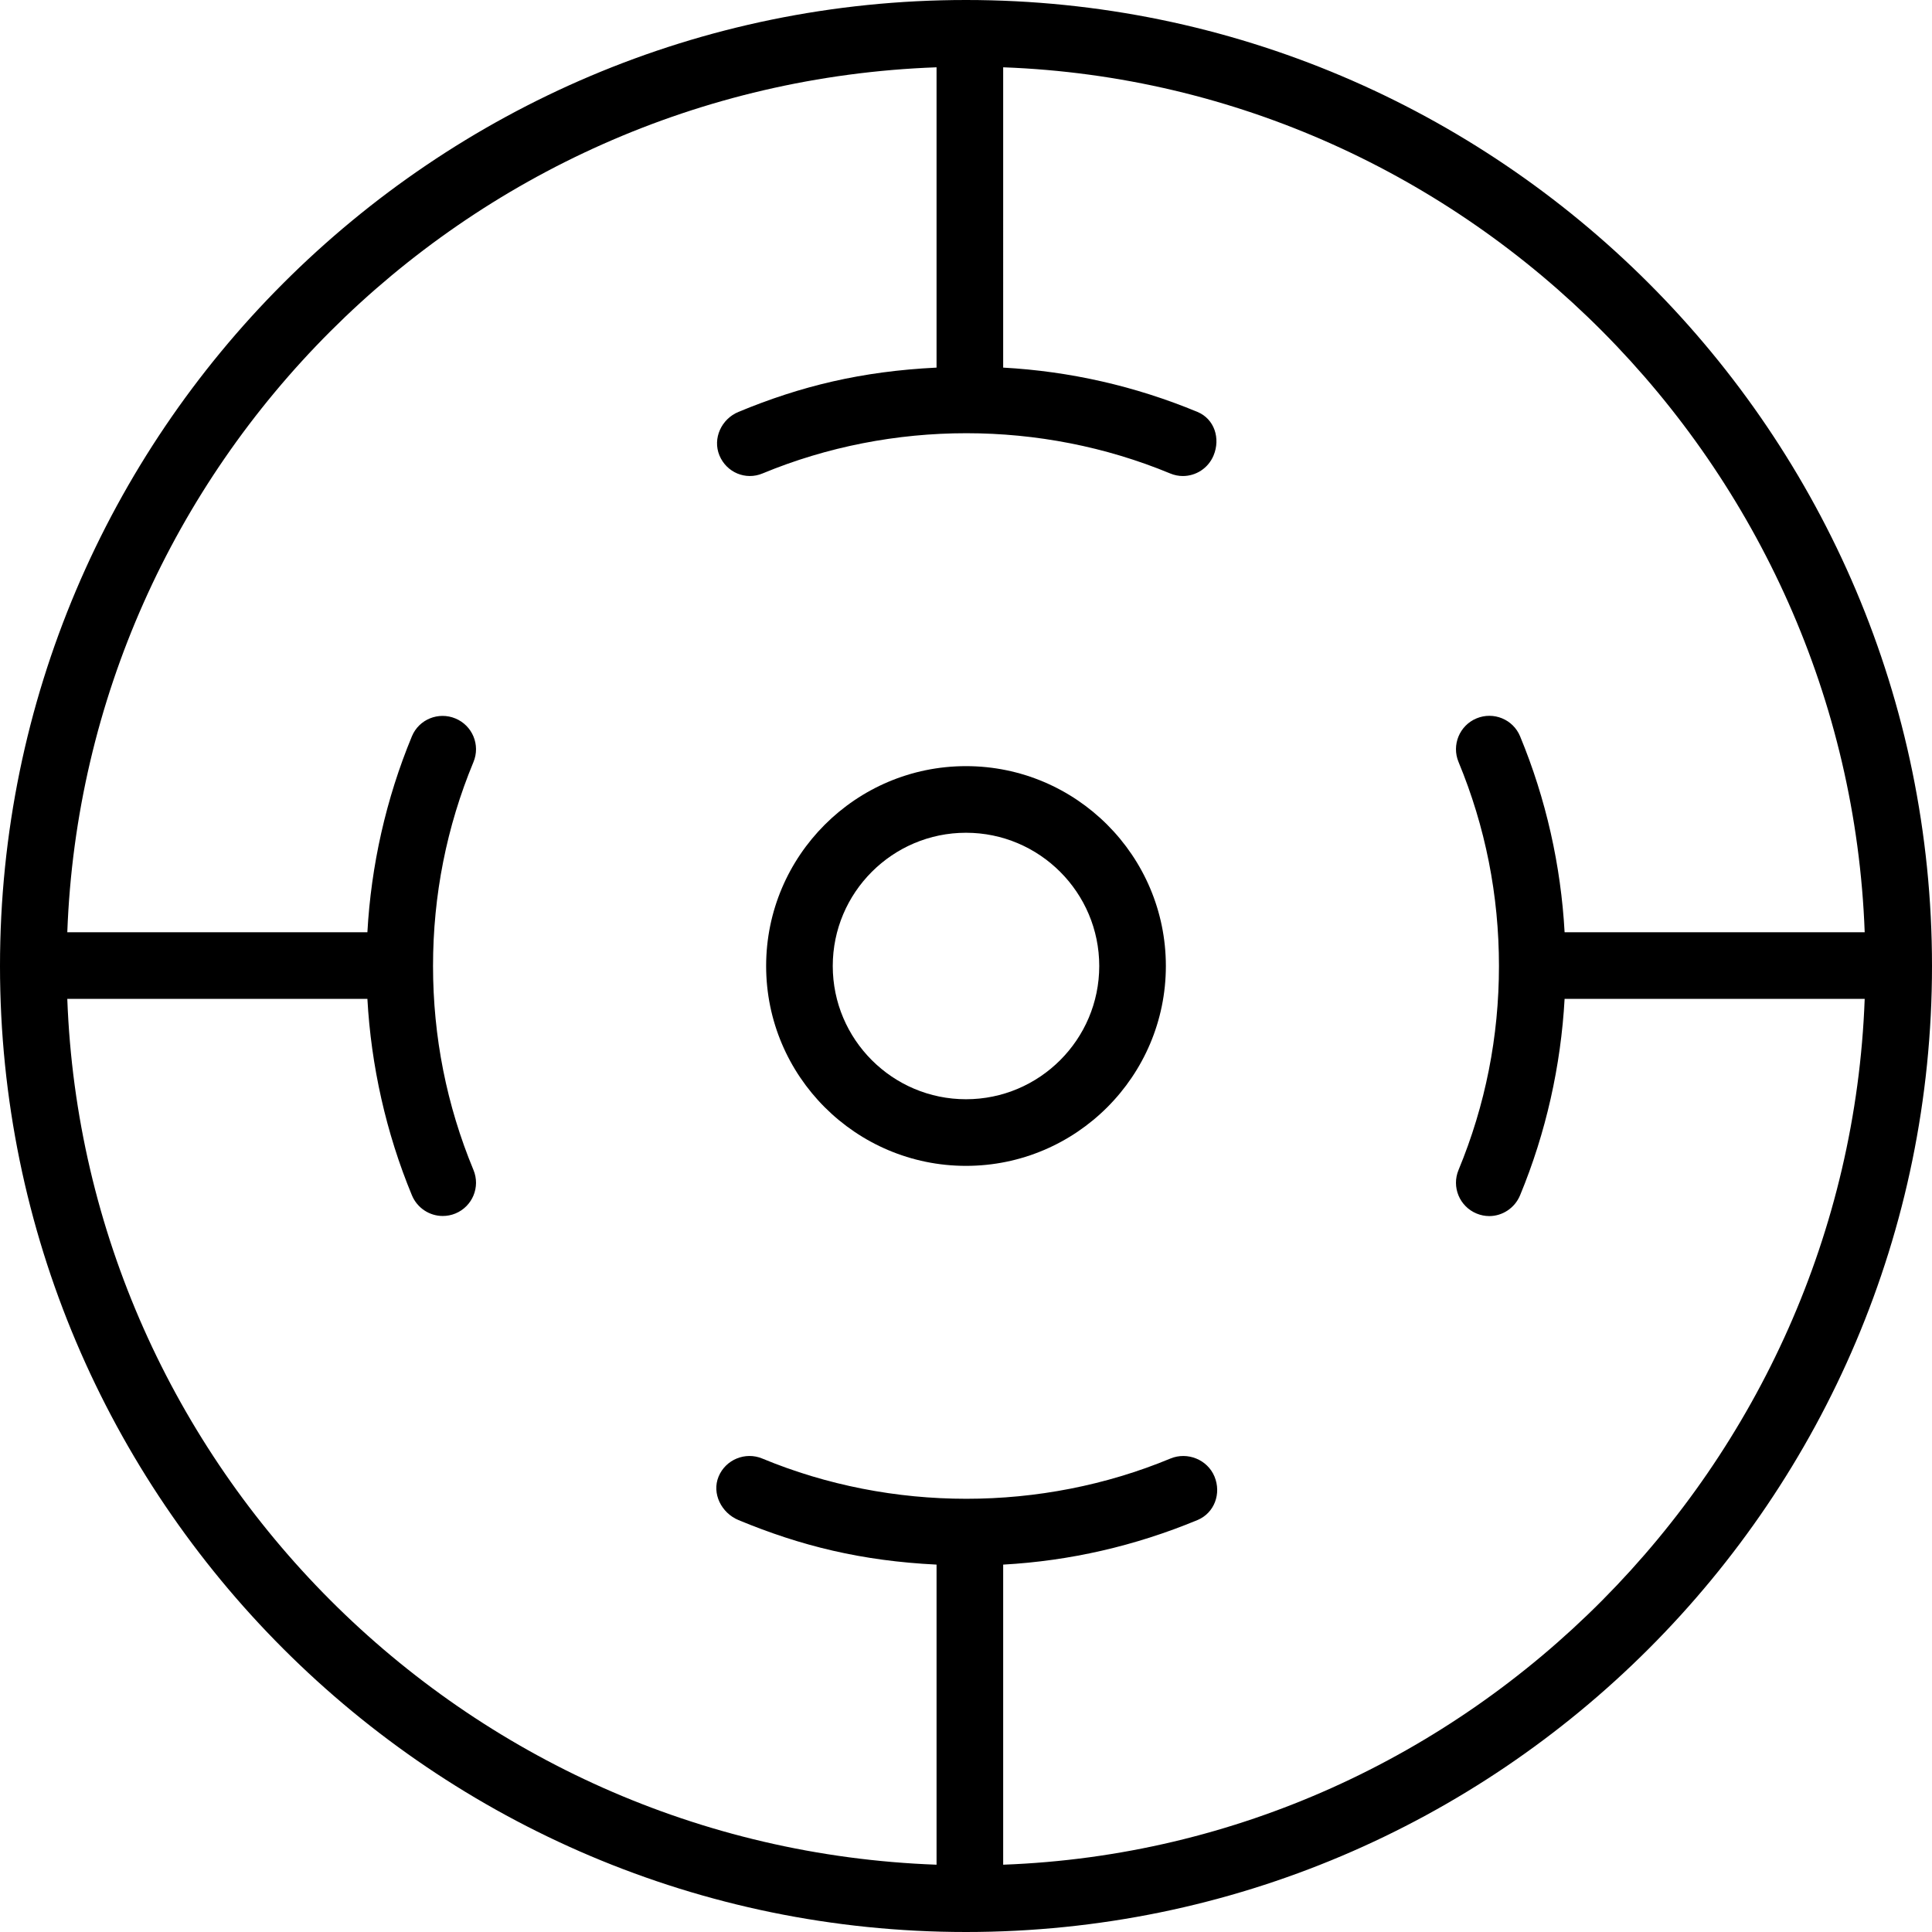 <?xml version="1.0" encoding="iso-8859-1"?>
<!-- Uploaded to: SVG Repo, www.svgrepo.com, Generator: SVG Repo Mixer Tools -->
<svg fill="#000000" height="800px" width="800px" version="1.1" id="Layer_1" xmlns="http://www.w3.org/2000/svg" xmlns:xlink="http://www.w3.org/1999/xlink" 
	 viewBox="0 0 512 512" xml:space="preserve">
<g>
	<g>
		<path d="M256,0C114.845,0,0,114.841,0,256c0,141.159,114.845,256,256,256c141.155,0,256-114.841,256-256
			C512,114.841,397.155,0,256,0z M265.851,494.165v-79.528c17.655-0.977,34.901-4.924,51.479-11.801
			c4.508-1.871,6.392-7.034,4.521-11.539c-1.871-4.509-7.19-6.629-11.664-4.772c-34.276,14.224-73.909,14.224-108.185,0
			c-4.474-1.862-9.694,0.263-11.565,4.772c-1.871,4.504,0.763,9.668,5.272,11.539c16.58,6.877,32.625,10.823,52.487,11.801v79.528
			C122.403,489.61,22.39,388.299,17.834,264.712h79.53c0.976,17.655,4.922,35.461,11.8,52.054c1.414,3.401,4.698,5.481,8.155,5.481
			c1.129,0,2.276-0.205,3.379-0.662c4.509-1.866,6.647-7.028,4.776-11.528c-7.112-17.151-10.716-35.336-10.716-54.06
			c0-18.728,3.603-36.913,10.716-54.055c1.871-4.504-0.267-9.667-4.776-11.538c-4.474-1.862-9.664,0.206-11.534,4.714
			c-6.877,16.593-10.823,34.283-11.8,51.939h-79.53C22.39,123.471,122.403,22.39,248.196,17.835V97.42
			c-19.862,0.974-35.946,4.874-52.504,11.744c-4.509,1.871-6.901,7.034-5.03,11.539c1.879,4.509,6.931,6.634,11.405,4.771
			c34.293-14.224,73.765-14.224,108.056,0c1.103,0.457,2.22,0.677,3.349,0.677c3.457,0,6.724-2.052,8.138-5.448
			c1.871-4.504,0.237-9.668-4.271-11.539c-16.556-6.87-33.832-10.769-51.487-11.744V17.835
			C389.438,22.39,489.61,123.471,494.164,247.057h-79.528c-0.979-17.655-4.922-35.346-11.8-51.938
			c-1.871-4.509-7.043-6.601-11.535-4.744c-4.508,1.871-6.647,7.049-4.776,11.554c7.112,17.142,10.715,35.334,10.715,54.062
			c0,18.724-3.603,36.918-10.715,54.069c-1.871,4.5,0.267,9.669,4.776,11.536c1.103,0.457,2.25,0.678,3.379,0.678
			c3.457,0,6.741-2.109,8.155-5.51c6.877-16.593,10.821-34.398,11.8-52.053h79.528C489.61,388.299,389.438,489.61,265.851,494.165z"
			/>
	</g>
</g>
<g>
	<g>
		<path d="M256,203.034c-29.207,0-52.966,23.759-52.966,52.966c0,29.207,23.759,52.966,52.966,52.966
			c29.207,0,52.966-23.759,52.966-52.966C308.966,226.793,285.207,203.034,256,203.034z M256,291.31
			c-19.474,0-35.31-15.84-35.31-35.31c0-19.47,15.836-35.31,35.31-35.31c19.474,0,35.31,15.841,35.31,35.31
			C291.31,275.47,275.474,291.31,256,291.31z"/>
	</g>
</g>
</svg>